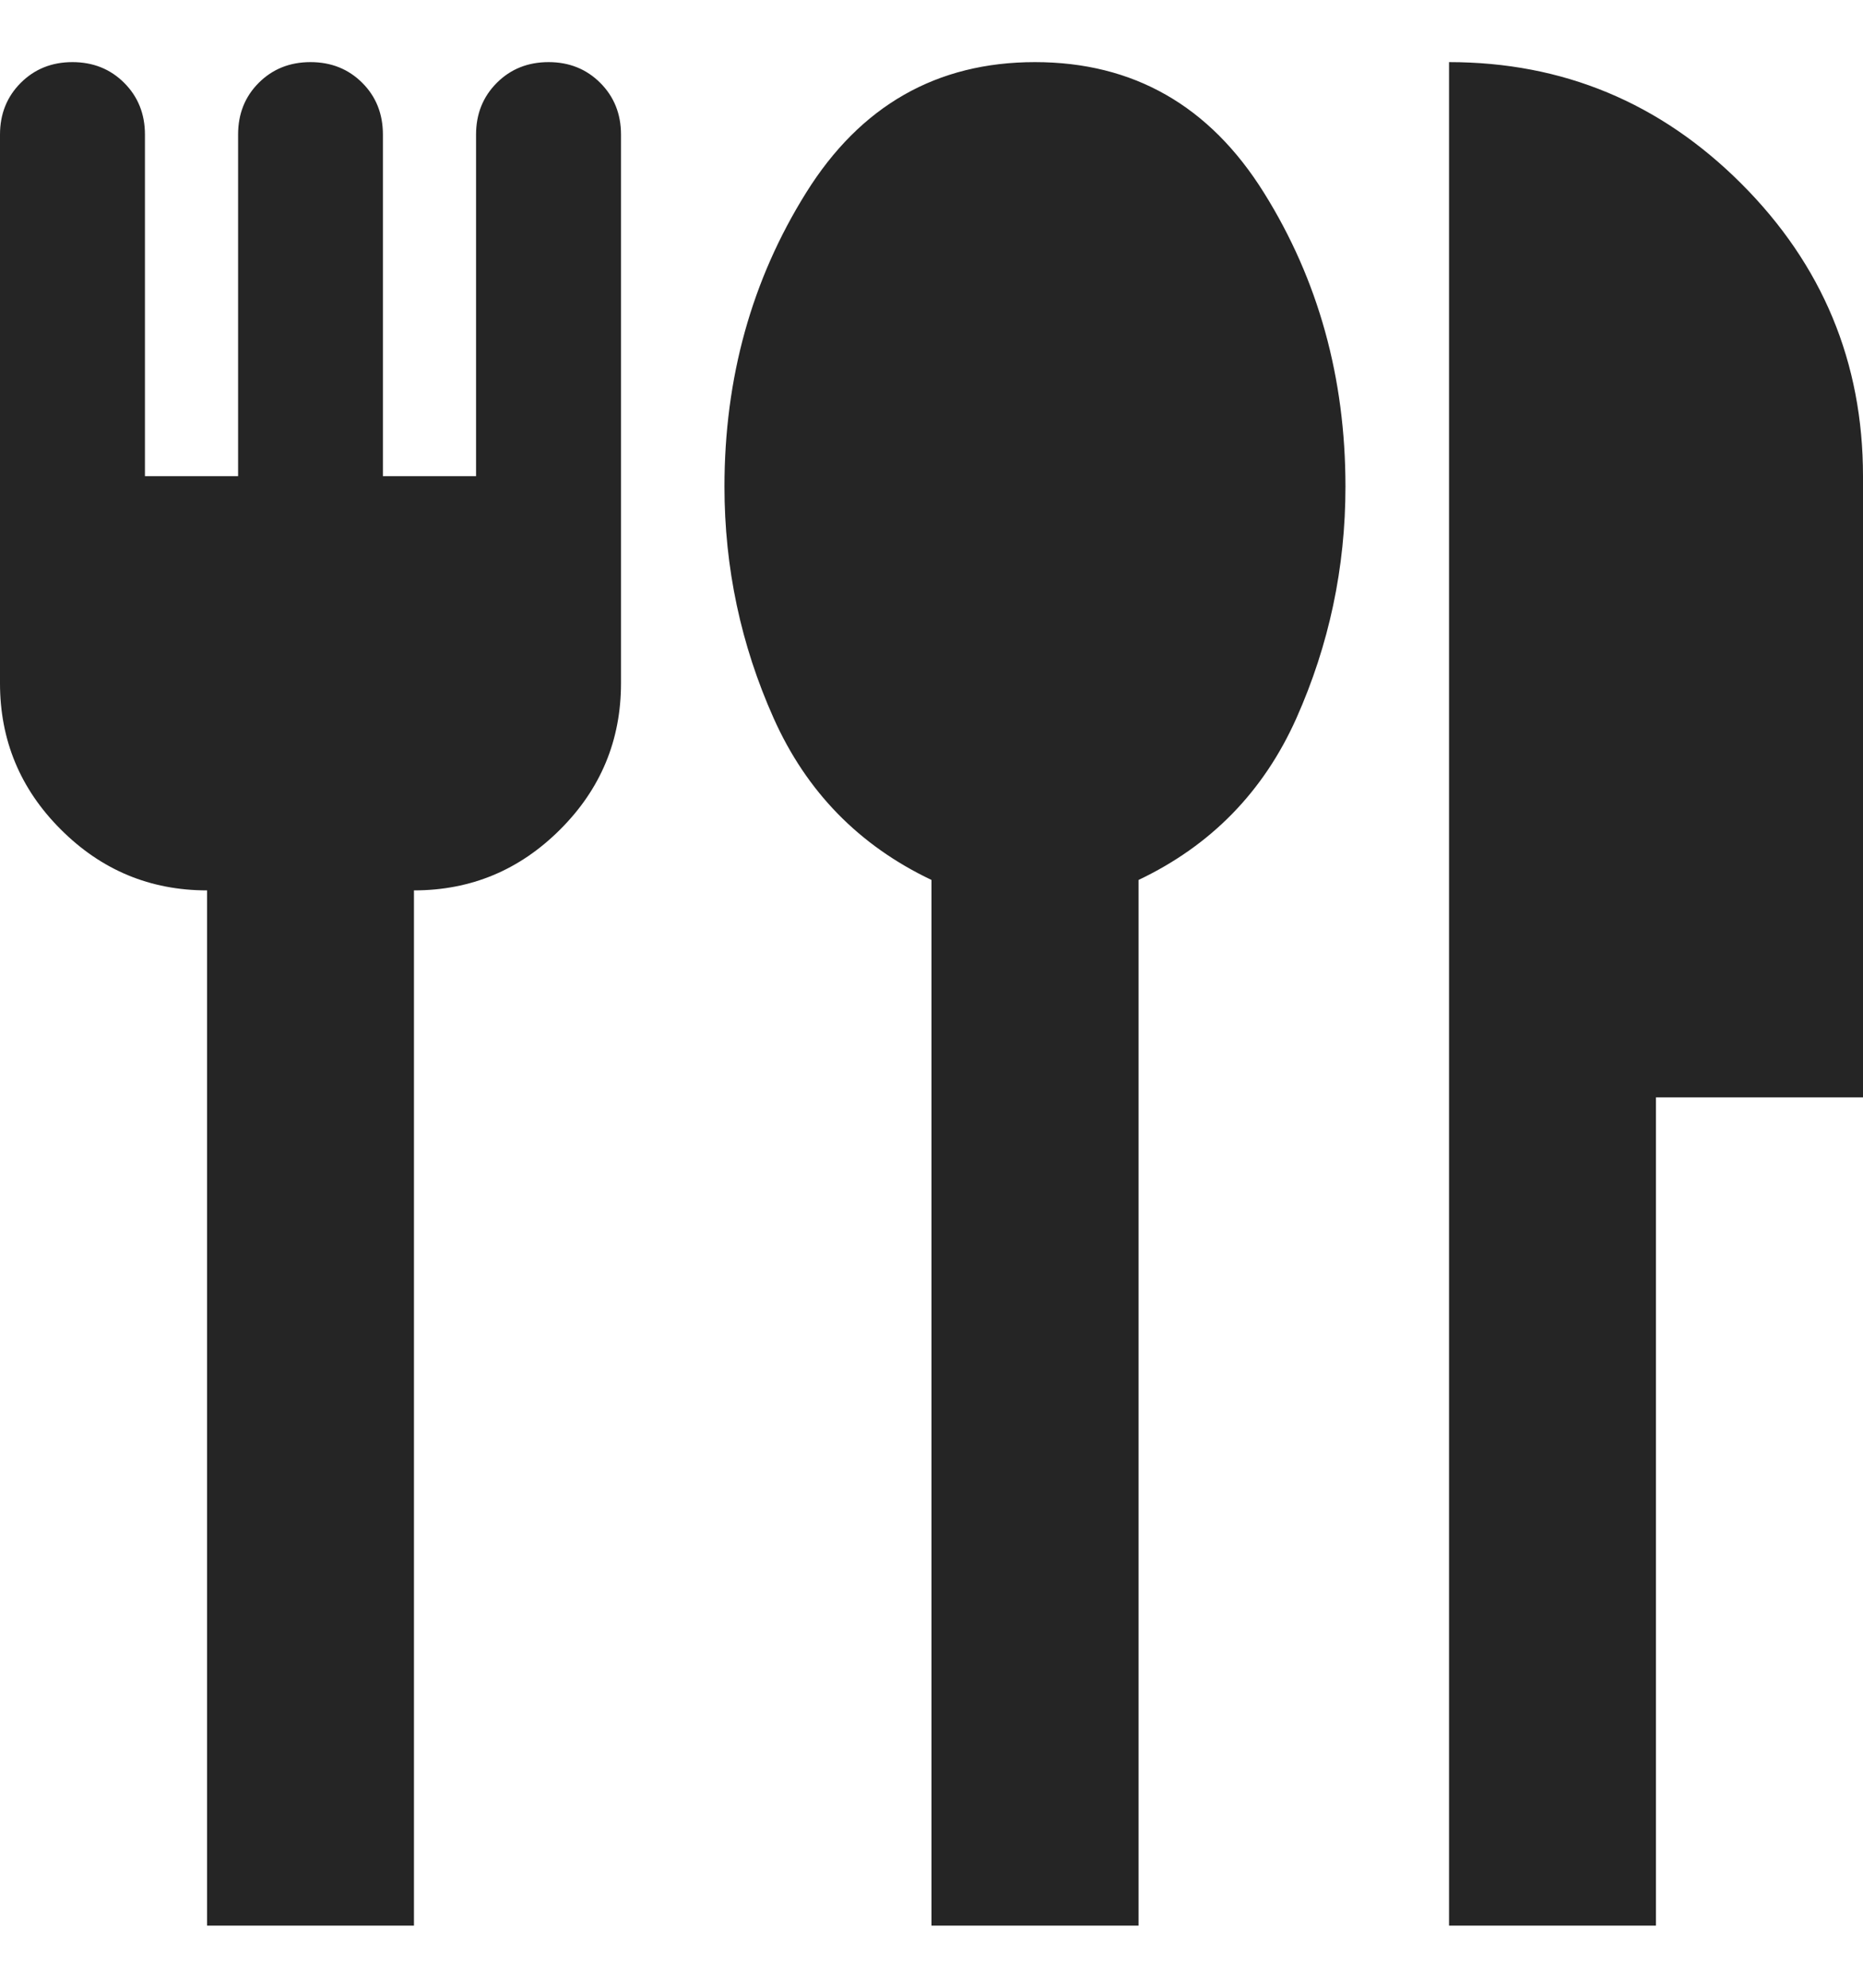 <svg width="15" height="16" viewBox="0 0 15 16" fill="none" xmlns="http://www.w3.org/2000/svg">
<path d="M1.667 15.5V7.167C1.208 7.167 0.816 7.003 0.49 6.677C0.163 6.351 0 5.958 0 5.5V1.083C0 0.917 0.056 0.778 0.167 0.667C0.278 0.556 0.417 0.5 0.583 0.5C0.75 0.5 0.889 0.556 1 0.667C1.111 0.778 1.167 0.917 1.167 1.083V3.833H1.917V1.083C1.917 0.917 1.972 0.778 2.083 0.667C2.194 0.556 2.333 0.5 2.5 0.5C2.667 0.5 2.806 0.556 2.917 0.667C3.028 0.778 3.083 0.917 3.083 1.083V3.833H3.833V1.083C3.833 0.917 3.889 0.778 4 0.667C4.111 0.556 4.25 0.5 4.417 0.5C4.583 0.5 4.722 0.556 4.833 0.667C4.944 0.778 5 0.917 5 1.083V5.5C5 5.958 4.837 6.351 4.51 6.677C4.184 7.003 3.792 7.167 3.333 7.167V15.5H1.667ZM7.5 15.5V7.083C6.917 6.806 6.493 6.372 6.229 5.781C5.965 5.191 5.833 4.569 5.833 3.917C5.833 3.042 6.052 2.253 6.49 1.552C6.927 0.851 7.542 0.5 8.333 0.5C9.125 0.5 9.74 0.851 10.177 1.552C10.615 2.253 10.833 3.042 10.833 3.917C10.833 4.569 10.701 5.191 10.438 5.781C10.174 6.372 9.75 6.806 9.167 7.083V15.5H7.5ZM11.667 15.5V0.5C12.583 0.5 13.368 0.826 14.021 1.479C14.674 2.132 15 2.917 15 3.833V8.833H13.333V15.5H11.667Z" fill="#252525"/>
</svg>
